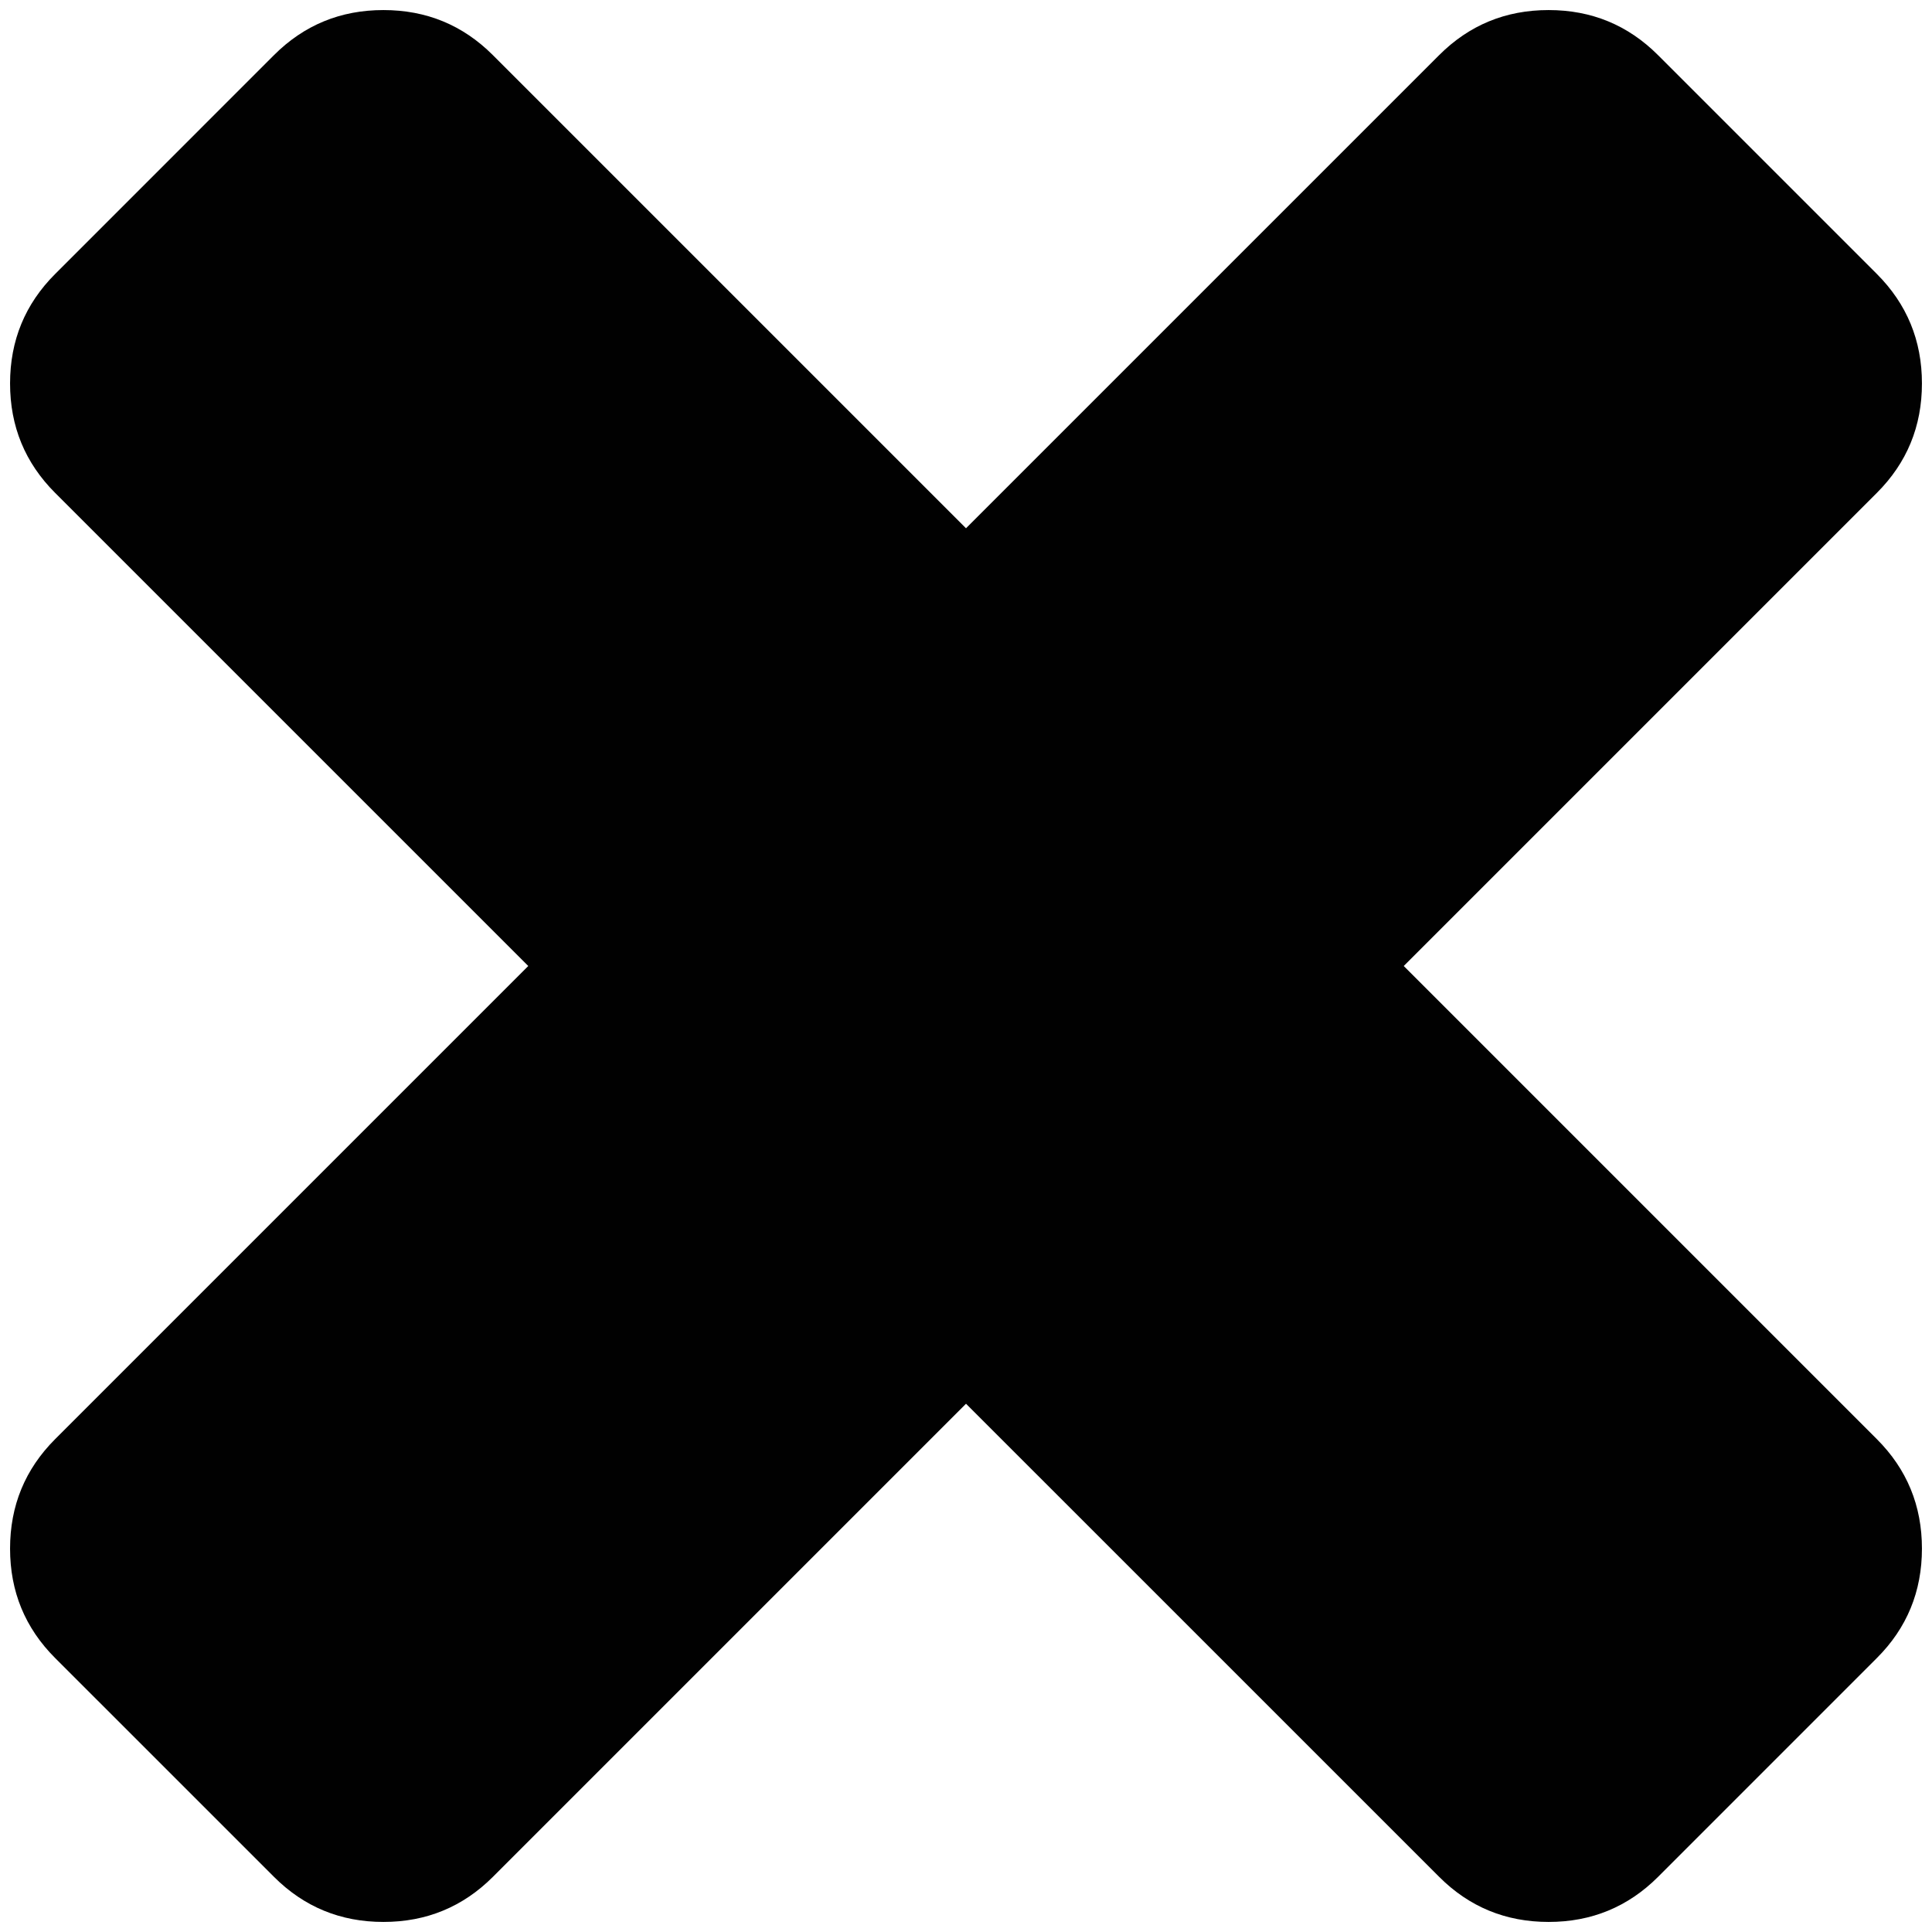 <?xml version="1.0" encoding="utf-8"?>
<!-- Generator: Adobe Illustrator 17.0.0, SVG Export Plug-In . SVG Version: 6.00 Build 0)  -->
<!DOCTYPE svg PUBLIC "-//W3C//DTD SVG 1.1//EN" "http://www.w3.org/Graphics/SVG/1.1/DTD/svg11.dtd">
<svg version="1.1" id="facebook" xmlns="http://www.w3.org/2000/svg" xmlns:xlink="http://www.w3.org/1999/xlink" x="0px" y="0px"
	 width="96px" height="96px" viewBox="0 0 96 96" enable-background="new 0 0 96 96" xml:space="preserve">
<g>
	<path fill="#010101" d="M69.751,48l23.51-23.51c1.493-1.492,2.239-3.304,2.239-5.438c0-2.133-0.748-3.945-2.239-5.438L82.386,2.739
		C80.893,1.246,79.081,0.5,76.949,0.5c-2.133,0-3.945,0.746-5.438,2.239L48,26.249L24.49,2.739C22.998,1.246,21.186,0.5,19.052,0.5
		c-2.132,0-3.945,0.746-5.438,2.239L2.739,13.615C1.247,15.107,0.5,16.92,0.5,19.053c0,2.133,0.746,3.945,2.239,5.438L26.249,48
		l-23.51,23.51C1.247,73.004,0.5,74.815,0.5,76.949c0,2.131,0.746,3.944,2.239,5.437l10.876,10.875
		c1.493,1.493,3.306,2.239,5.438,2.239c2.133,0,3.945-0.748,5.438-2.239l23.51-23.51l23.512,23.51
		c1.492,1.493,3.303,2.239,5.438,2.239c2.132,0,3.944-0.748,5.437-2.239l10.873-10.875c1.493-1.491,2.239-3.305,2.239-5.437
		c0-2.134-0.746-3.945-2.239-5.438L69.751,48z"/>
</g>
</svg>
